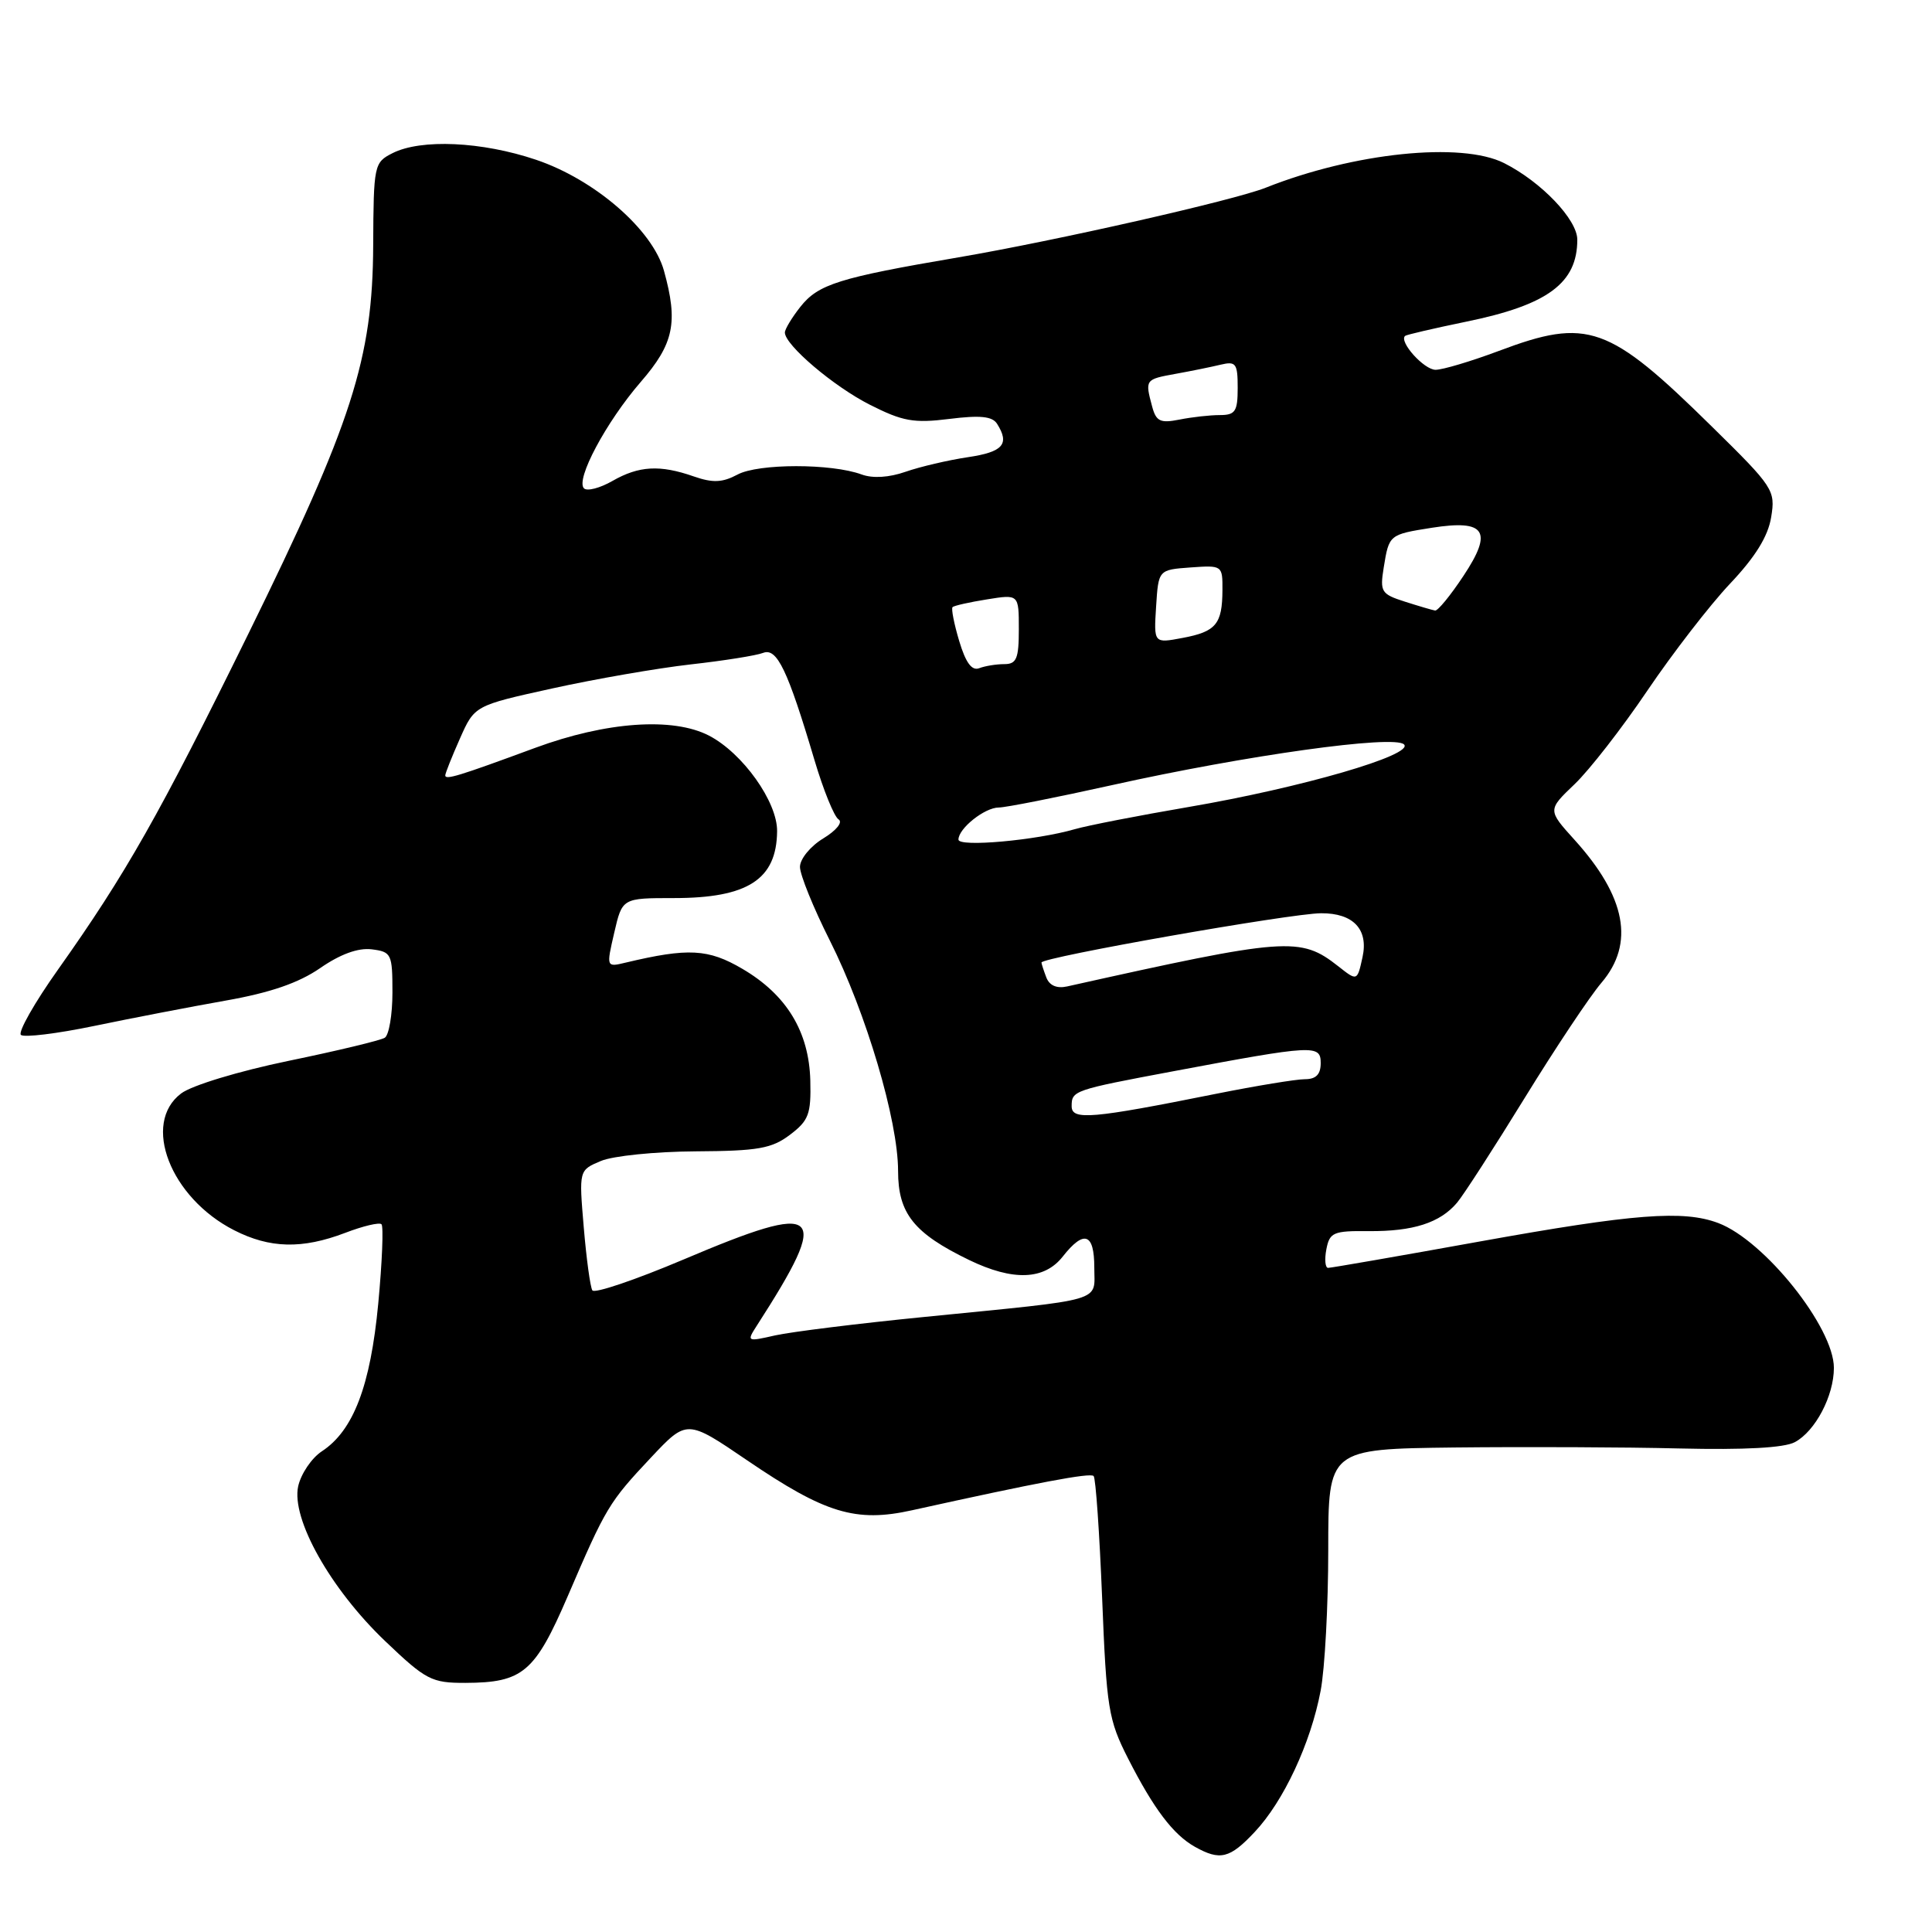 <?xml version="1.0" encoding="UTF-8" standalone="no"?>
<!DOCTYPE svg PUBLIC "-//W3C//DTD SVG 1.1//EN" "http://www.w3.org/Graphics/SVG/1.1/DTD/svg11.dtd" >
<svg xmlns="http://www.w3.org/2000/svg" xmlns:xlink="http://www.w3.org/1999/xlink" version="1.1" viewBox="0 0 256 256">
 <g >
 <path fill="currentColor"
d=" M 166.25 242.75 C 170.08 238.69 173.68 230.98 174.99 224.04 C 175.55 221.12 176.00 212.71 176.00 205.36 C 176.00 192.00 176.00 192.00 192.75 191.80 C 201.96 191.70 215.39 191.75 222.59 191.93 C 231.14 192.13 236.42 191.85 237.83 191.09 C 240.54 189.64 243.00 184.96 243.00 181.25 C 243.00 175.89 233.80 164.37 227.68 162.06 C 223.06 160.32 216.52 160.82 196.10 164.50 C 185.42 166.43 176.37 168.00 175.98 168.00 C 175.60 168.00 175.49 166.89 175.75 165.54 C 176.18 163.30 176.67 163.08 181.36 163.13 C 187.25 163.18 190.82 162.03 193.07 159.36 C 193.93 158.34 197.96 152.10 202.02 145.50 C 206.08 138.90 210.66 132.02 212.20 130.22 C 216.63 125.02 215.46 118.83 208.63 111.28 C 205.06 107.33 205.06 107.33 208.64 103.91 C 210.60 102.04 214.95 96.45 218.29 91.50 C 221.64 86.55 226.56 80.18 229.23 77.35 C 232.59 73.80 234.28 71.07 234.69 68.52 C 235.27 64.96 235.01 64.56 226.84 56.53 C 213.14 43.04 210.39 42.06 198.60 46.50 C 194.94 47.87 191.17 49.00 190.22 49.00 C 188.69 49.00 185.34 45.28 186.18 44.51 C 186.36 44.35 189.99 43.51 194.25 42.63 C 205.07 40.42 209.00 37.52 209.00 31.76 C 209.00 29.09 204.22 24.09 199.30 21.61 C 193.63 18.76 179.40 20.23 167.72 24.87 C 163.49 26.55 139.90 31.90 127.00 34.10 C 111.14 36.80 108.42 37.66 106.05 40.66 C 104.92 42.09 104.00 43.62 104.00 44.06 C 104.00 45.71 110.45 51.20 115.28 53.64 C 119.61 55.83 121.08 56.10 125.79 55.51 C 129.88 55.00 131.49 55.16 132.12 56.16 C 133.82 58.85 132.91 59.89 128.25 60.58 C 125.64 60.97 121.92 61.84 120.00 62.51 C 117.80 63.28 115.64 63.41 114.17 62.87 C 110.19 61.40 100.49 61.40 97.73 62.88 C 95.72 63.95 94.46 64.01 91.93 63.13 C 87.44 61.56 84.66 61.72 81.15 63.73 C 79.49 64.68 77.79 65.12 77.38 64.71 C 76.23 63.56 80.31 55.92 84.90 50.61 C 89.30 45.54 89.88 42.72 87.98 35.88 C 86.47 30.43 78.82 23.80 71.03 21.17 C 63.87 18.75 55.78 18.38 52.00 20.30 C 49.57 21.53 49.50 21.86 49.45 32.53 C 49.38 47.56 46.67 55.98 32.90 84.00 C 21.12 107.96 16.69 115.77 7.69 128.47 C 4.58 132.85 2.37 136.75 2.77 137.13 C 3.17 137.50 7.55 136.97 12.50 135.94 C 17.45 134.91 25.29 133.40 29.92 132.58 C 35.81 131.54 39.56 130.25 42.42 128.28 C 45.09 126.43 47.45 125.57 49.25 125.79 C 51.87 126.12 52.00 126.39 52.00 131.51 C 52.00 134.46 51.54 137.17 50.98 137.51 C 50.42 137.86 44.68 139.24 38.23 140.57 C 31.62 141.94 25.41 143.82 24.00 144.89 C 18.75 148.85 22.57 158.70 31.02 163.01 C 35.76 165.43 40.04 165.53 45.74 163.36 C 48.11 162.45 50.27 161.94 50.55 162.22 C 50.83 162.50 50.64 167.23 50.12 172.73 C 49.09 183.63 46.83 189.57 42.64 192.31 C 41.29 193.20 39.88 195.29 39.51 196.94 C 38.57 201.25 43.79 210.54 51.04 217.46 C 56.45 222.62 57.18 223.00 61.68 222.99 C 69.28 222.96 70.88 221.60 75.23 211.50 C 80.29 199.72 80.68 199.07 86.26 193.13 C 91.02 188.07 91.02 188.07 98.97 193.48 C 109.34 200.54 113.39 201.77 120.84 200.12 C 137.48 196.44 144.46 195.12 144.91 195.58 C 145.19 195.85 145.69 203.15 146.04 211.79 C 146.62 226.37 146.87 227.89 149.47 233.00 C 152.87 239.68 155.46 243.10 158.33 244.71 C 161.67 246.58 162.95 246.27 166.25 242.75 Z  M 100.28 175.66 C 110.24 160.19 109.00 159.07 90.55 166.90 C 84.19 169.59 78.77 171.43 78.49 170.98 C 78.21 170.54 77.70 166.77 77.35 162.62 C 76.71 155.06 76.71 155.06 79.61 153.84 C 81.20 153.16 86.85 152.59 92.18 152.56 C 100.46 152.51 102.26 152.19 104.68 150.36 C 107.16 148.48 107.48 147.63 107.37 143.17 C 107.20 136.69 104.22 131.80 98.36 128.37 C 93.85 125.72 91.18 125.58 82.91 127.55 C 80.33 128.17 80.33 128.17 81.39 123.59 C 82.45 119.00 82.45 119.00 89.29 119.00 C 99.09 119.00 102.91 116.53 102.97 110.14 C 103.01 106.24 98.40 99.78 93.94 97.47 C 89.16 95.00 80.33 95.62 70.90 99.10 C 60.74 102.85 59.00 103.38 59.00 102.74 C 59.00 102.47 59.87 100.28 60.94 97.87 C 62.88 93.49 62.88 93.49 73.19 91.22 C 78.86 89.97 87.10 88.54 91.50 88.04 C 95.90 87.55 100.23 86.86 101.12 86.51 C 102.95 85.80 104.37 88.76 107.92 100.71 C 109.10 104.68 110.53 108.21 111.11 108.57 C 111.71 108.94 110.84 110.03 109.08 111.10 C 107.38 112.13 106.00 113.82 106.00 114.87 C 106.00 115.91 107.78 120.30 109.96 124.63 C 114.77 134.20 119.00 148.47 119.00 155.16 C 119.00 160.79 121.09 163.41 128.42 166.96 C 134.23 169.77 138.37 169.62 140.82 166.50 C 143.64 162.92 145.00 163.39 145.00 167.95 C 145.00 172.60 146.77 172.08 122.50 174.50 C 113.70 175.37 104.79 176.48 102.70 176.95 C 98.97 177.80 98.92 177.77 100.28 175.66 Z  M 142.00 146.58 C 142.00 144.51 142.23 144.43 155.50 141.94 C 174.14 138.44 175.00 138.40 175.00 140.87 C 175.00 142.36 174.38 143.00 172.91 143.00 C 171.76 143.00 166.47 143.87 161.16 144.93 C 144.62 148.25 142.00 148.47 142.00 146.58 Z  M 138.64 129.51 C 138.29 128.59 138.00 127.70 138.00 127.54 C 138.00 126.85 171.07 121.02 175.06 121.01 C 179.32 120.99 181.35 123.14 180.54 126.83 C 179.84 130.02 179.84 130.02 177.32 128.03 C 172.29 124.08 170.55 124.21 141.39 130.71 C 140.03 131.01 139.05 130.59 138.64 129.51 Z  M 127.00 111.25 C 127.00 109.77 130.48 107.00 132.34 107.00 C 133.26 107.00 140.02 105.66 147.36 104.03 C 165.12 100.08 184.74 97.34 186.04 98.64 C 187.42 100.02 172.47 104.37 157.50 106.93 C 150.90 108.06 144.11 109.38 142.42 109.87 C 137.27 111.36 127.00 112.28 127.00 111.25 Z  M 127.10 84.94 C 126.42 82.67 126.02 80.64 126.22 80.45 C 126.41 80.25 128.47 79.79 130.79 79.42 C 135.00 78.74 135.00 78.74 135.00 83.37 C 135.00 87.27 134.70 88.00 133.08 88.00 C 132.03 88.00 130.53 88.24 129.75 88.54 C 128.77 88.92 127.96 87.81 127.10 84.94 Z  M 153.19 80.37 C 153.50 75.50 153.50 75.50 157.75 75.19 C 161.96 74.89 162.00 74.92 161.98 78.19 C 161.96 82.70 161.13 83.70 156.69 84.53 C 152.88 85.25 152.88 85.25 153.19 80.37 Z  M 186.15 79.72 C 183.02 78.72 182.83 78.42 183.35 75.20 C 184.06 70.83 184.06 70.83 189.74 69.93 C 196.84 68.82 197.86 70.37 193.92 76.30 C 192.21 78.89 190.52 80.95 190.16 80.90 C 189.80 80.84 187.99 80.31 186.15 79.72 Z  M 152.66 53.85 C 151.71 50.30 151.73 50.27 155.75 49.54 C 157.81 49.17 160.51 48.62 161.75 48.32 C 163.77 47.84 164.00 48.16 164.00 51.39 C 164.00 54.52 163.69 55.00 161.62 55.00 C 160.32 55.00 157.91 55.27 156.27 55.60 C 153.74 56.10 153.19 55.84 152.66 53.85 Z "/>
</g>
</svg>